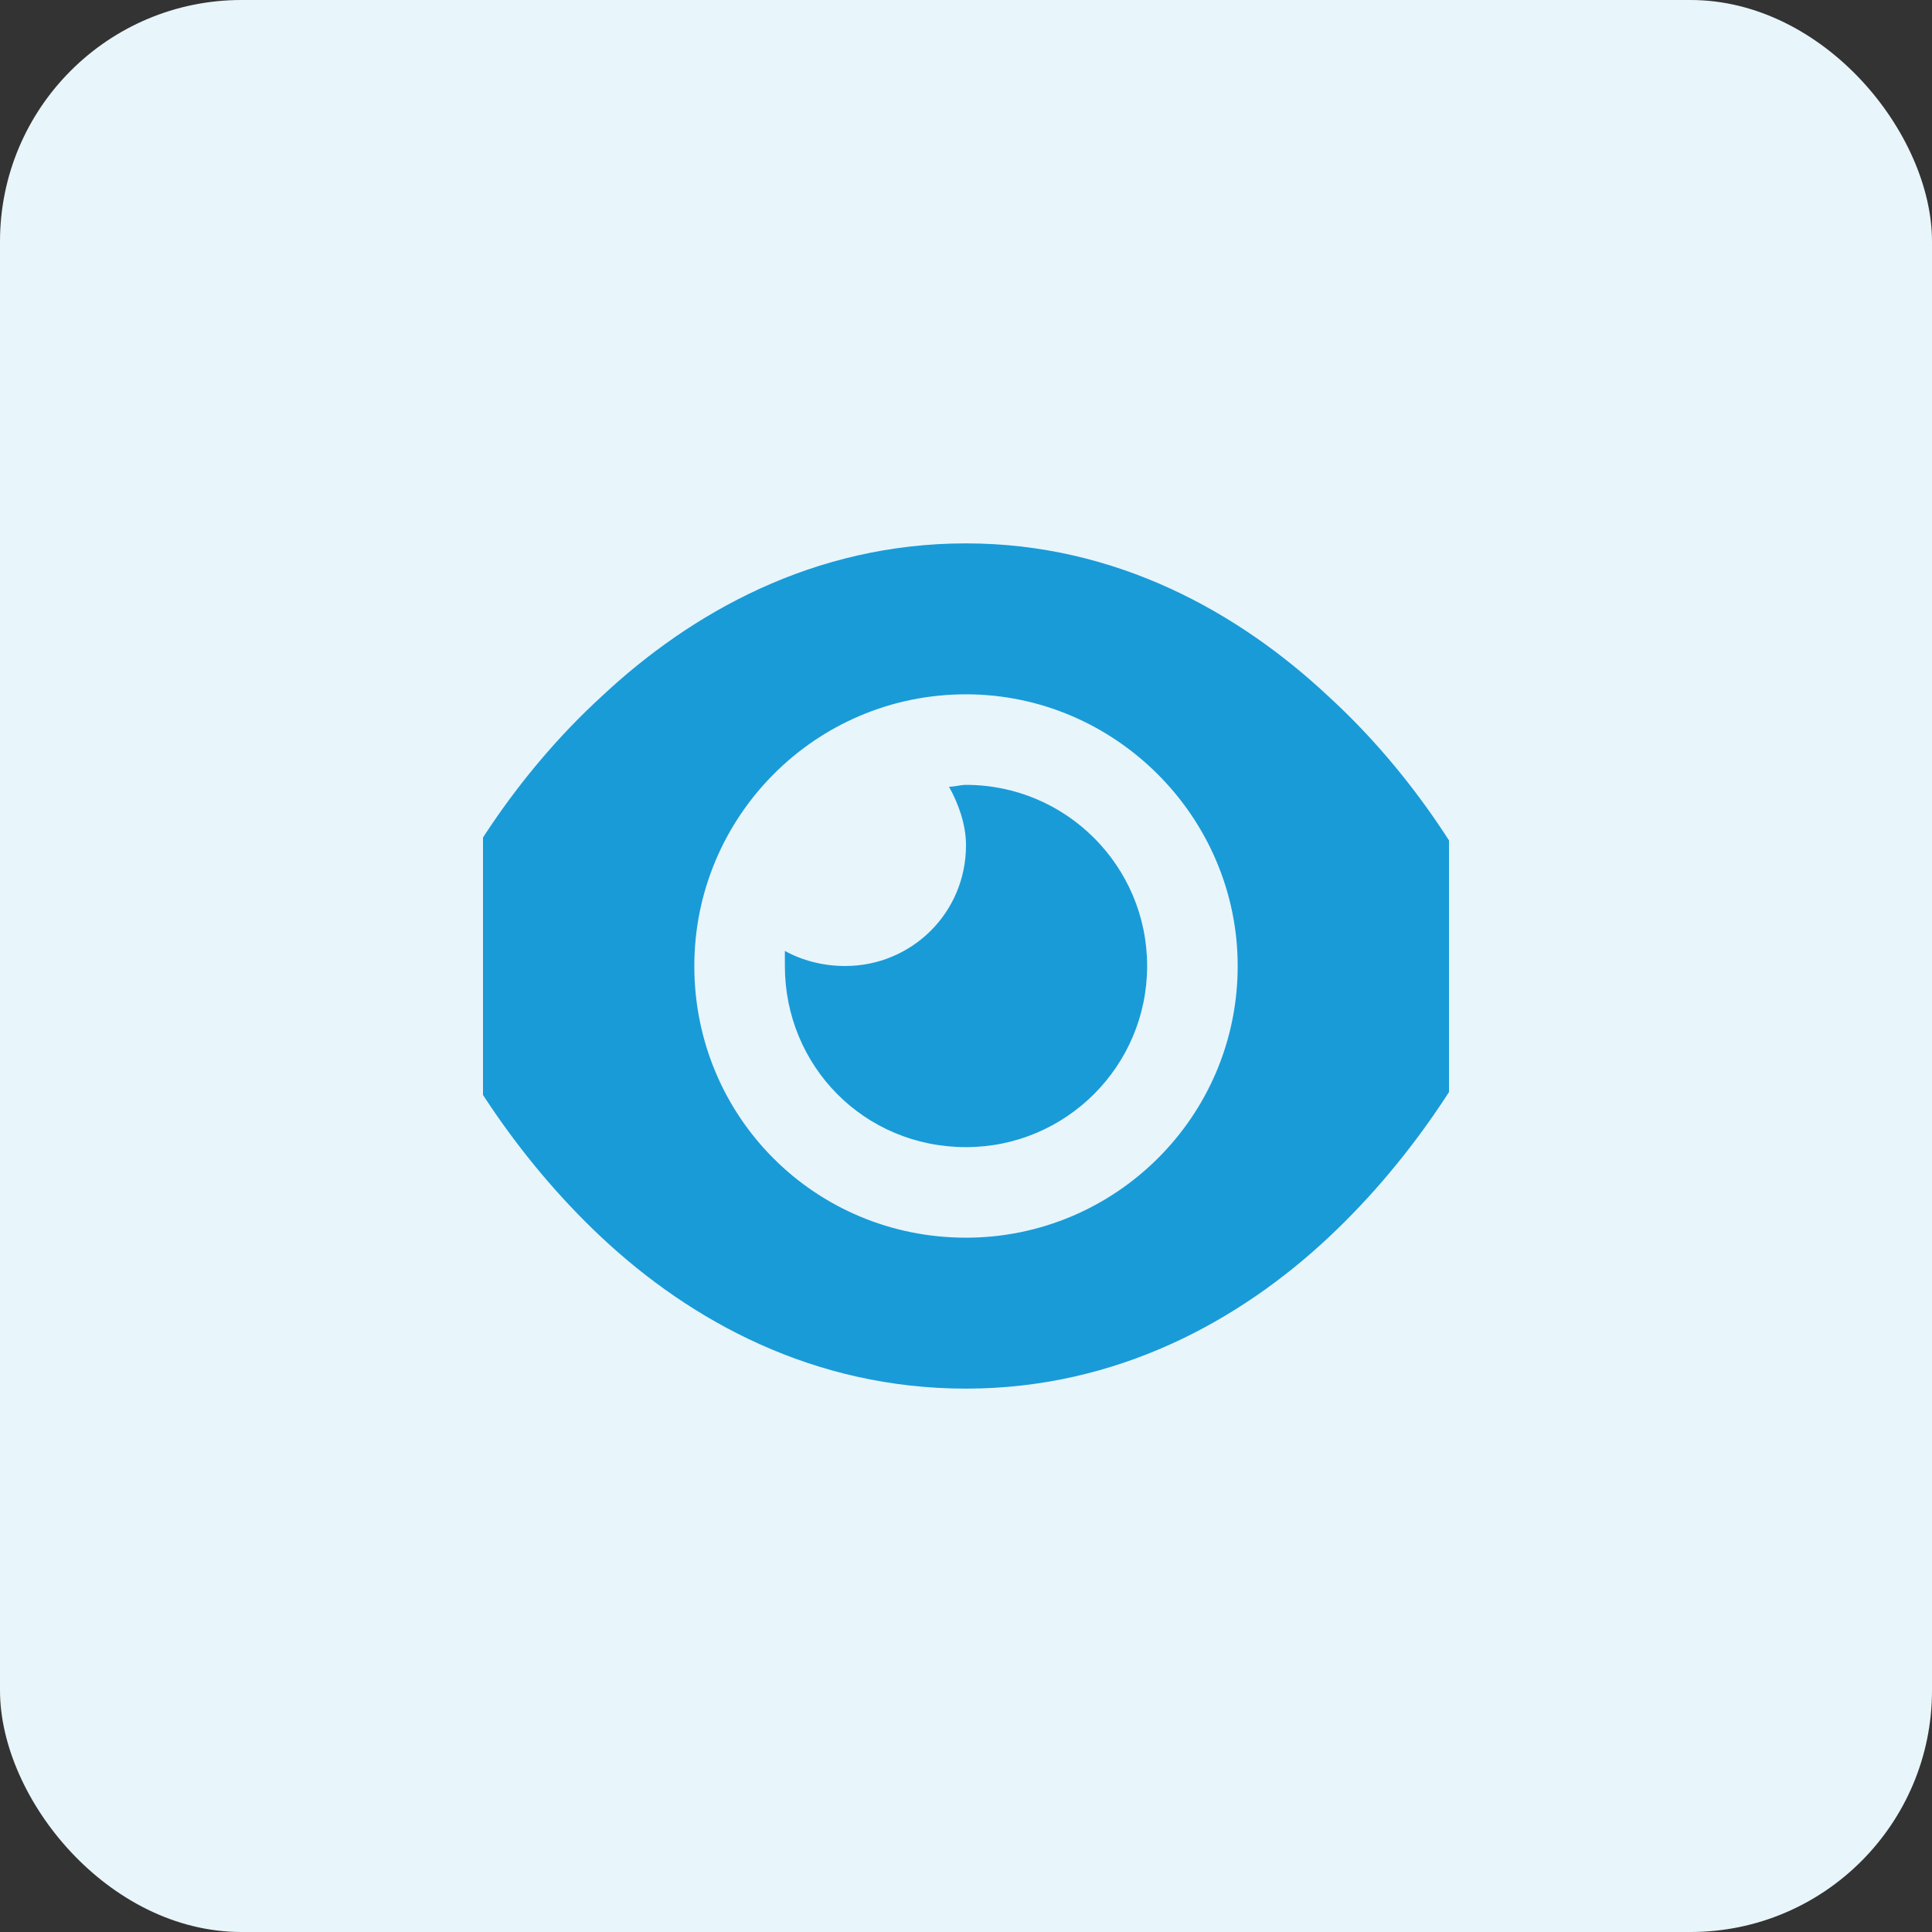 <svg width="32" height="32" viewBox="0 0 32 32" fill="none" xmlns="http://www.w3.org/2000/svg">
<rect x="0" y="0" width="32" height="32" fill="#333333" stroke="none"/>
<rect width="32" height="32" rx="4" fill="#E8F5FB"/>
<g clip-path="url(#clip0_4055_29781)">
<path d="M15.719 13.031C15.812 13.031 15.906 13 16 13C17.656 13 19 14.344 19 16C19 17.656 17.656 19 16 19C14.312 19 13 17.656 13 16C13 15.938 13 15.844 13 15.75C13.281 15.906 13.625 16 14 16C15.094 16 16 15.125 16 14C16 13.656 15.875 13.312 15.719 13.031ZM22 11.531C23.469 12.875 24.438 14.5 24.906 15.625C25 15.875 25 16.156 24.906 16.406C24.438 17.5 23.469 19.125 22 20.5C20.531 21.875 18.5 23 16 23C13.469 23 11.438 21.875 9.969 20.5C8.5 19.125 7.531 17.5 7.062 16.406C6.969 16.156 6.969 15.875 7.062 15.625C7.531 14.5 8.5 12.875 9.969 11.531C11.438 10.156 13.469 9 16 9C18.5 9 20.531 10.156 22 11.531ZM16 11.5C13.5 11.5 11.5 13.531 11.5 16C11.5 18.5 13.5 20.5 16 20.5C18.469 20.5 20.5 18.5 20.5 16C20.5 13.531 18.469 11.5 16 11.5Z" fill="#199BD8"/>
</g>
<defs>
<clipPath id="clip0_4055_29781">
<rect width="16" height="16" fill="white" transform="translate(8 8)"/>
</clipPath>
</defs>
</svg>

